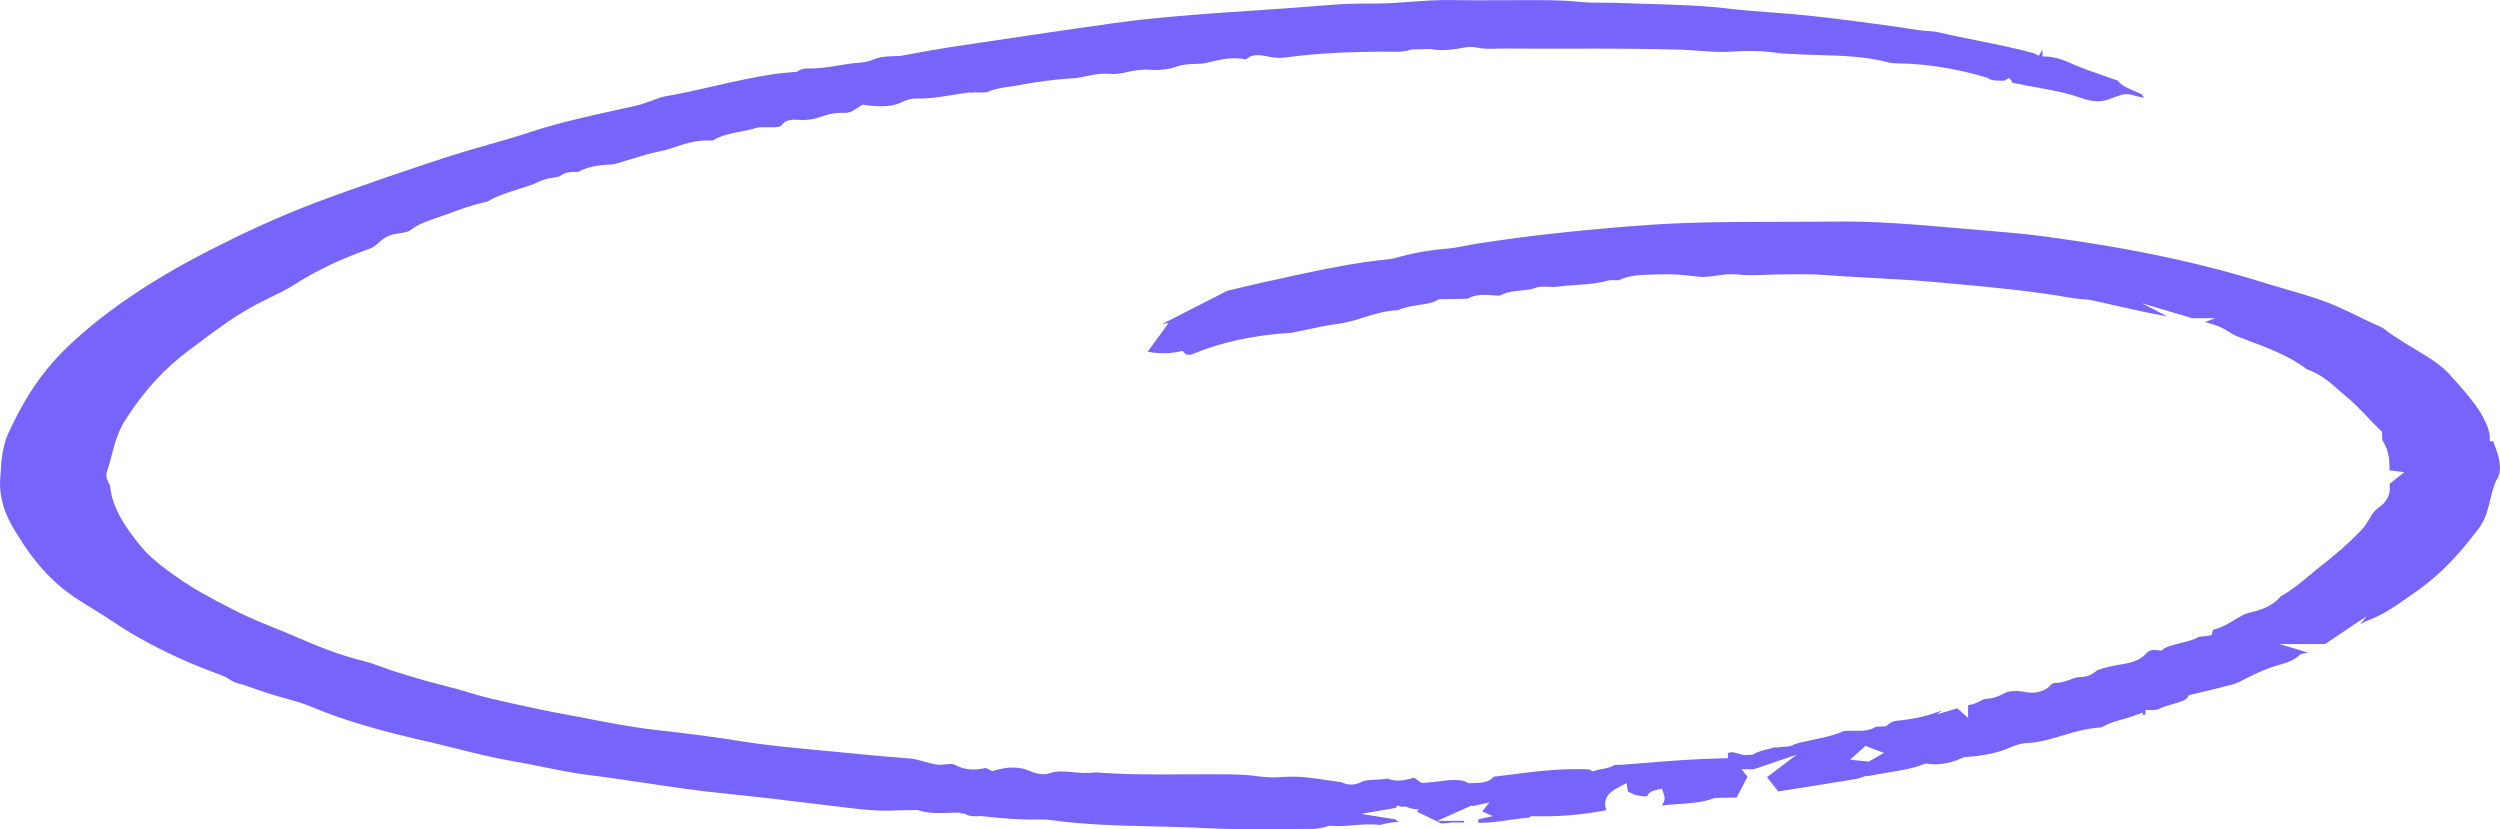 <svg width="398" height="132" viewBox="0 0 398 132" fill="none" xmlns="http://www.w3.org/2000/svg">
<path d="M377.16 98.697C379.413 97.831 381.017 96.71 382.722 95.522C383.133 95.233 383.556 94.933 383.979 94.645C388.843 91.359 391.991 87.618 394.654 84.066C395.674 82.7 396.035 81.246 396.408 79.692C396.632 78.748 396.869 77.782 397.267 76.805L397.441 76.383L397.528 76.339C398.486 74.507 397.814 72.676 397.03 70.566C396.993 70.455 396.956 70.356 396.918 70.245H396.371V69.234C395.699 65.959 393.024 62.995 390.2 59.865L389.963 59.598C388.557 58.033 386.392 56.734 384.116 55.369C382.461 54.37 380.744 53.337 379.3 52.172C377.944 51.594 376.663 50.973 375.419 50.362C373.391 49.374 371.475 48.442 369.235 47.676C367.617 47.121 365.888 46.621 364.221 46.133C363.089 45.811 361.956 45.478 360.849 45.134C357.179 43.979 353.583 42.991 349.85 42.081C342.597 40.316 334.634 38.873 325.539 37.651C322.316 37.218 318.994 36.941 315.784 36.675L311.069 36.275C304.811 35.731 298.353 35.176 291.871 35.276C290.179 35.298 288.474 35.298 286.77 35.309L281.669 35.32C275.472 35.331 269.077 35.353 262.819 35.786C252.517 36.508 243.41 37.496 234.974 38.817C234.426 38.906 233.891 39.006 233.356 39.117C232.436 39.306 231.478 39.483 230.47 39.572C227.745 39.783 225.244 40.216 222.843 40.871L222.731 40.904C222.196 41.059 221.586 41.226 220.915 41.293C216.05 41.77 211.558 42.68 206.606 43.746C202.563 44.612 198.892 45.433 195.396 46.288C192.87 47.576 190.332 48.875 187.807 50.162L185.057 51.561L186.027 51.439L182.718 55.98C182.78 56.002 182.855 56.024 182.942 56.035C184.447 56.312 186.127 56.301 187.545 56.013L188.267 55.868L188.752 56.368C188.789 56.401 189.001 56.479 189.312 56.479C189.511 56.479 189.698 56.446 189.835 56.39C194.214 54.514 199.676 53.326 205.636 52.971C206.42 52.816 207.191 52.649 207.962 52.494C209.617 52.139 211.334 51.772 213.113 51.539C214.494 51.35 215.714 50.973 217.02 50.562C218.7 50.029 220.442 49.485 222.557 49.374C223.577 48.908 224.747 48.73 225.891 48.553C227.011 48.386 228.069 48.22 228.753 47.82L229.064 47.631H229.437L233.63 47.554C234.961 46.799 236.467 46.921 237.811 47.021C238.084 47.043 238.371 47.065 238.644 47.076C238.644 47.076 238.794 47.043 239.192 46.865C240.137 46.432 241.182 46.333 242.19 46.244C242.999 46.166 243.758 46.099 244.343 45.855C245.015 45.578 245.823 45.622 246.595 45.655C247.03 45.678 247.491 45.7 247.802 45.655C248.847 45.511 249.917 45.433 250.949 45.367C252.753 45.245 254.47 45.123 255.988 44.656L256.362 44.601C256.586 44.601 256.822 44.601 257.071 44.612C257.257 44.623 257.544 44.634 257.693 44.623C259.385 43.79 261.276 43.746 263.118 43.713C263.454 43.702 263.802 43.702 264.138 43.679C266.004 43.602 268.02 43.724 270.272 44.035C271.255 44.168 272.225 44.035 273.233 43.879C274.29 43.724 275.385 43.568 276.58 43.702C278.11 43.868 279.628 43.813 281.233 43.746C282.141 43.713 283.05 43.679 283.97 43.679C284.493 43.679 285.003 43.679 285.526 43.668C286.956 43.657 288.437 43.635 289.88 43.746C292.53 43.946 295.243 44.09 297.868 44.234C301.277 44.423 304.798 44.601 308.257 44.923L310.198 45.1C316.73 45.689 323.486 46.299 329.931 47.454C330.466 47.554 331.063 47.598 331.685 47.642C331.971 47.665 332.245 47.687 332.531 47.709L332.705 47.731L341.265 49.641L345.023 50.373L341.017 48.286L349.029 50.662H352.662L351.045 51.261L352.575 51.717C353.521 52.016 354.218 52.449 354.827 52.827C355.275 53.104 355.686 53.371 356.171 53.548L357.639 54.103C361.098 55.413 364.669 56.768 367.257 58.788C369.459 59.576 370.753 60.72 372.01 61.83C372.358 62.141 372.706 62.451 373.079 62.751C374.597 63.972 375.829 65.271 377.024 66.526C377.633 67.169 378.243 67.813 378.902 68.446L379.201 68.713L379.238 69.112C379.251 69.301 379.251 69.49 379.251 69.689C379.251 69.823 379.238 70.022 379.263 70.078C380.358 71.721 380.445 73.408 380.383 74.863L382.747 75.173L380.769 76.75C380.657 76.839 380.52 76.939 380.42 77.027C380.545 78.026 380.532 79.514 378.703 80.791C377.982 81.29 377.608 81.912 377.185 82.633C376.837 83.211 376.451 83.866 375.854 84.487C374 86.386 371.947 88.206 369.558 90.06C368.936 90.537 368.352 91.037 367.767 91.525C366.373 92.691 364.943 93.901 363.064 94.956C362.056 96.232 360.339 97.098 357.851 97.598C357.067 97.875 356.432 98.275 355.748 98.686C354.852 99.23 353.844 99.851 352.451 100.229C352.289 100.295 352.289 100.329 352.277 100.373L352.102 101.117L351.256 101.25C351.07 101.283 350.858 101.306 350.647 101.317C350.435 101.339 350.112 101.372 350.012 101.406C349.154 101.894 348.059 102.16 347.001 102.416C345.993 102.66 345.048 102.893 344.475 103.293L344.065 103.581L343.542 103.515C342.348 103.37 341.987 103.67 341.502 104.192C340.793 104.969 339.648 105.457 337.919 105.735C336.314 105.979 334.995 106.29 333.999 106.656C333.887 106.701 333.788 106.767 333.614 106.912C333.153 107.267 332.444 107.811 330.926 107.811C330.926 107.811 330.926 107.811 330.914 107.811C330.528 107.811 330.155 107.955 329.682 108.144C329.06 108.388 328.276 108.699 327.256 108.721C326.796 108.732 326.584 108.932 326.509 109.021C325.974 109.643 324.718 110.608 322.229 110.142C321.06 109.92 319.828 109.987 319.169 110.32L318.895 110.464C318.198 110.819 317.476 111.186 316.183 111.252C315.884 111.274 315.66 111.385 315.249 111.596C314.764 111.852 314.179 112.163 313.321 112.251V114.294L311.604 112.762L308.431 113.706L309.14 113.073C307.249 113.905 304.935 114.449 301.986 114.738C301.451 114.794 301.041 114.971 300.618 115.326L300.282 115.615L298.652 115.704C297.594 116.392 296.251 116.359 295.131 116.337C294.384 116.314 293.6 116.303 293.202 116.514L293.09 116.57C291.722 117.136 290.191 117.447 288.698 117.758C287.628 117.98 286.62 118.19 285.687 118.479C285.152 118.845 284.505 118.868 284.082 118.879C283.995 118.879 283.921 118.879 283.833 118.89C283.41 118.956 282.863 119.023 282.253 119.012C282.179 119.012 282.129 119.034 282.129 119.034L281.955 119.145L281.756 119.19C280.823 119.401 279.927 119.623 279.329 119.978L279.043 120.144L277.563 120.211L276.953 120.033C276.393 119.867 275.933 119.734 275.435 119.756C275.273 119.822 275.161 119.867 275.074 119.911L275.099 120.699L273.855 120.733C269.712 120.821 265.519 121.166 261.475 121.488C260.405 121.576 259.348 121.665 258.278 121.743L257.058 121.765C256.436 122.187 255.652 122.32 254.993 122.442C254.707 122.487 254.408 122.542 254.159 122.62L253.575 122.809L253.052 122.498C248.673 122.265 244.368 122.82 240.2 123.353C239.391 123.452 238.595 123.563 237.786 123.652C237.077 124.618 235.496 124.651 234.576 124.662L233.755 124.685L233.419 124.485C233.133 124.318 232.697 124.218 232.013 124.185C231.005 124.13 230.034 124.263 229.014 124.396C228.293 124.485 227.559 124.585 226.787 124.618L226.314 124.64L225.742 124.23C225.282 123.885 225.12 123.797 224.995 123.841C223.789 124.207 222.395 124.529 220.84 123.952C220.205 124.074 219.558 124.096 218.936 124.13C218.103 124.163 217.331 124.196 216.834 124.452C215.502 125.162 214.358 124.907 213.624 124.563L213.549 124.529C212.802 124.429 212.043 124.318 211.297 124.207C208.92 123.841 206.668 123.497 204.23 123.697C202.861 123.808 201.443 123.763 200.261 123.586C198.258 123.286 196.23 123.275 194.102 123.264H193.604C191.887 123.253 190.158 123.264 188.441 123.275C183.825 123.308 179.047 123.33 174.344 122.953C173.125 123.153 171.955 123.042 170.811 122.931C169.492 122.809 168.248 122.698 167.14 123.086C165.834 123.552 164.279 122.897 163.98 122.764C162.4 122.043 160.658 121.998 158.493 122.62L157.946 122.775L157.448 122.498C157.038 122.276 156.901 122.265 156.888 122.265C154.997 122.709 153.429 122.542 151.949 121.732C151.65 121.565 150.879 121.643 150.257 121.71L149.597 121.765L149.46 121.754C148.552 121.654 147.793 121.432 147.047 121.221C146.313 121.01 145.603 120.799 144.82 120.744C140.664 120.433 136.483 120.033 132.938 119.678C131.805 119.567 130.661 119.456 129.528 119.356C125.858 119.012 122.076 118.657 118.393 118.068C113.914 117.347 109.261 116.736 104.557 116.226C100.999 115.837 97.602 115.182 94.305 114.549C92.999 114.294 91.692 114.039 90.374 113.806C87.524 113.295 84.737 112.684 82.112 112.107L81.254 111.918C79.263 111.485 77.21 111.03 75.319 110.442C73.565 109.898 71.711 109.409 69.919 108.943L68.812 108.655C66.697 108.1 64.656 107.467 63.101 106.978C62.367 106.745 61.67 106.49 60.961 106.235C59.853 105.835 58.796 105.457 57.664 105.18C53.682 104.192 50.286 102.749 47.001 101.339C45.62 100.751 44.189 100.14 42.746 99.574C38.777 98.031 35.256 96.132 31.996 94.312C30.03 93.213 28.4 92.058 26.634 90.782C24.767 89.427 23.349 88.117 22.266 86.785C20.002 83.977 17.862 80.913 17.538 77.427C17.526 77.349 17.414 77.116 17.339 76.972C17.091 76.494 16.767 75.84 17.028 75.085C17.314 74.263 17.526 73.43 17.75 72.553C18.235 70.677 18.745 68.735 19.977 66.814C22.963 62.152 26.235 58.599 30.254 55.635C30.839 55.202 31.424 54.769 31.996 54.337C34.634 52.349 37.371 50.307 40.705 48.531C41.464 48.12 42.261 47.731 43.057 47.343C44.45 46.666 45.769 46.022 46.901 45.289C50.248 43.135 54.155 41.27 58.833 39.594C59.443 39.372 59.791 39.061 60.239 38.673C60.563 38.395 60.923 38.073 61.396 37.785C62.093 37.363 62.927 37.241 63.735 37.107C64.295 37.019 65.004 36.908 65.241 36.719C66.448 35.72 68.115 35.154 69.732 34.599C70.143 34.454 70.554 34.321 70.952 34.177L71.412 34.01C73.341 33.3 75.331 32.567 77.608 32.09C79.002 31.213 80.744 30.669 82.423 30.147C83.717 29.736 84.949 29.359 85.969 28.848C86.579 28.526 87.325 28.404 87.985 28.304C88.445 28.227 89.08 28.127 89.241 27.982C90.038 27.361 90.921 27.372 91.568 27.372C91.742 27.372 92.004 27.372 92.091 27.349C93.409 26.628 95.039 26.25 97.154 26.195C97.59 26.184 98.112 26.04 98.523 25.918C99.232 25.718 99.929 25.496 100.638 25.285C102.057 24.841 103.537 24.374 105.117 24.075C105.963 23.908 106.76 23.653 107.593 23.364C109.211 22.831 111.04 22.221 113.391 22.376C113.404 22.376 113.441 22.365 113.478 22.365C114.76 21.555 116.365 21.244 117.92 20.944C118.841 20.767 119.712 20.6 120.458 20.345L120.794 20.278C121.304 20.234 121.827 20.245 122.325 20.256C123.519 20.278 124.253 20.267 124.502 19.878C124.776 19.445 125.398 18.957 126.841 19.068C128.272 19.179 129.466 19.035 130.586 18.624C131.32 18.358 132.751 17.902 134.082 17.969C135.239 18.024 135.675 17.736 136.372 17.259C136.546 17.148 136.707 17.025 136.894 16.914L137.305 16.659L137.802 16.726C140.502 17.103 142.269 16.937 143.712 16.193C144.334 15.871 145.243 15.649 145.977 15.682C147.905 15.727 149.672 15.438 151.551 15.127C152.409 14.983 153.268 14.85 154.139 14.739L154.251 14.727L154.711 14.75L155.171 14.694L155.283 14.705C156.017 14.739 156.913 14.783 157.336 14.594C158.394 14.128 159.538 13.961 160.646 13.806C161.056 13.751 161.467 13.684 161.865 13.617C165.224 12.985 168.074 12.618 170.823 12.463C171.52 12.43 172.204 12.274 172.926 12.13C174.058 11.886 175.352 11.619 176.795 11.763C177.691 11.852 178.5 11.675 179.433 11.475C180.441 11.253 181.598 11.009 182.954 11.108C184.397 11.22 186.177 11.031 187.172 10.653C188.254 10.243 189.337 10.209 190.295 10.176C190.942 10.154 191.539 10.143 192.074 10.009L192.485 9.91C194.139 9.499 196.168 8.988 198.395 9.466C199.029 8.766 200.124 8.6 201.679 8.966C202.737 9.221 203.745 9.277 204.765 9.132C210.252 8.389 215.788 8.255 219.994 8.222C220.38 8.222 220.765 8.222 221.151 8.233C222.37 8.255 223.527 8.278 224.485 7.945L224.684 7.878L227.72 7.8L227.87 7.823C229.039 8.045 230.296 8.022 231.938 7.778C232.125 7.745 232.311 7.712 232.51 7.678C233.232 7.534 234.14 7.356 235.136 7.578C236.156 7.811 237.251 7.778 238.395 7.745C238.893 7.734 239.378 7.723 239.864 7.723C243.26 7.756 246.644 7.756 250.029 7.745C255.777 7.734 261.724 7.734 267.584 7.911C268.567 7.945 269.55 8.011 270.533 8.089C272.312 8.222 273.992 8.344 275.709 8.222C278.558 8.022 281.046 8.111 283.323 8.477C283.597 8.522 283.933 8.533 284.281 8.544C284.53 8.555 284.767 8.555 285.003 8.577C286.496 8.677 288.051 8.722 289.557 8.766C293.202 8.866 296.972 8.966 300.518 9.91C300.916 10.021 301.451 10.076 301.974 10.087C306.652 10.143 311.318 10.875 316.232 12.33L316.444 12.396L316.618 12.518C317.066 12.84 317.912 12.84 318.808 12.84C318.907 12.84 318.994 12.84 319.094 12.84L319.878 12.385L320.425 13.218C320.463 13.218 320.5 13.229 320.55 13.229L320.798 13.262C321.819 13.473 322.864 13.662 323.909 13.851C326.372 14.294 328.911 14.75 331.088 15.527C333.34 16.326 334.709 16.326 336.513 15.505C336.687 15.427 336.898 15.36 337.11 15.305C337.185 15.283 337.259 15.271 337.321 15.238C338.391 14.783 339.262 15.049 339.847 15.227C339.971 15.26 340.083 15.305 340.208 15.327L341.353 15.571L340.967 15.016C340.643 14.838 340.233 14.672 339.81 14.494C338.839 14.084 337.757 13.639 337.11 12.818C336.363 12.552 335.617 12.285 334.858 12.03C333.203 11.464 331.486 10.875 329.894 10.165C328.45 9.521 326.982 8.933 325.166 8.988L325.141 7.9L324.581 8.866L324.556 8.855H324.544L323.897 8.522C323.834 8.5 323.785 8.477 323.722 8.455C320.91 7.678 317.887 7.079 314.963 6.49C312.811 6.057 310.584 5.613 308.431 5.103C308.133 5.036 307.747 4.981 307.349 4.97C305.98 4.914 304.711 4.703 303.492 4.503C302.944 4.414 302.397 4.326 301.849 4.248C297.445 3.637 292.742 3.005 287.977 2.494C286.048 2.283 284.057 2.139 282.141 1.994C279.864 1.828 277.5 1.65 275.211 1.373C271.031 0.873 266.701 0.751 262.52 0.629C260.828 0.585 259.136 0.529 257.444 0.462C256.685 0.429 255.926 0.429 255.167 0.429C253.923 0.429 252.629 0.429 251.36 0.285C249.008 0.041 246.707 0.029 244.268 0.018H244.131C242.526 0.007 240.921 0.018 239.316 0.029C236.629 0.041 233.854 0.063 231.129 0.007C228.952 -0.037 226.75 0.129 224.622 0.285C222.569 0.44 220.442 0.585 218.302 0.573C215.813 0.551 213.586 0.629 211.508 0.807C207.589 1.14 203.595 1.406 199.738 1.672L195.446 1.961C189.922 2.35 183.502 2.827 177.355 3.682C169.343 4.792 161.243 6.013 153.405 7.19L151.14 7.534C149.348 7.8 147.557 8.133 145.815 8.455C144.994 8.611 144.185 8.755 143.364 8.899L143.14 8.922C141.697 8.944 140.34 8.966 139.283 9.388C138.648 9.643 137.877 9.932 136.819 9.987C135.725 10.054 134.667 10.22 133.56 10.409C132.067 10.653 130.524 10.92 128.807 10.898C127.948 10.875 127.413 11.064 127.214 11.208L126.916 11.43L125.796 11.519C125.298 11.553 124.8 11.597 124.303 11.652C120.62 12.119 117.074 12.929 113.64 13.717C111.077 14.306 108.439 14.905 105.727 15.371C105.366 15.438 105.005 15.571 104.607 15.716C104.383 15.793 104.159 15.882 103.935 15.96C103.662 16.049 103.388 16.148 103.114 16.248C102.467 16.481 101.795 16.715 101.036 16.881L98.996 17.325C94.081 18.402 89.005 19.512 84.401 21.033C82.199 21.766 79.873 22.421 77.633 23.064C75.456 23.686 73.216 24.33 71.089 25.018C63.686 27.449 57.639 29.536 52.052 31.579C46.491 33.622 40.867 36.064 35.331 38.861C24.979 43.968 17.028 49.285 10.944 55.036C6.017 59.698 3.342 64.638 1.376 68.868C0.344 71.088 0.207 73.375 0.058 75.795L0.02 76.417C-0.142 79.014 0.667 81.779 2.446 84.621C4.45 87.851 6.739 91.248 10.683 94.234C11.952 95.2 13.445 96.11 14.888 96.998C15.934 97.631 17.003 98.297 18.011 98.974C21.458 101.317 25.439 103.448 30.192 105.513C31.411 106.035 32.718 106.534 33.999 107.023C34.584 107.245 35.169 107.467 35.741 107.689L35.94 107.789L36.239 107.977C36.948 108.421 37.57 108.799 38.503 108.954L38.715 109.01L40.058 109.476C41.016 109.82 41.987 110.153 42.982 110.464C43.716 110.697 44.488 110.908 45.247 111.119C46.69 111.519 48.171 111.929 49.477 112.484C55.437 115.016 62.255 116.736 68.152 118.079C69.695 118.435 71.213 118.812 72.731 119.19C75.605 119.911 78.566 120.655 81.639 121.177C83.294 121.454 84.924 121.787 86.517 122.109C88.893 122.598 91.344 123.097 93.808 123.397C96.893 123.774 99.979 124.241 102.965 124.685C106.971 125.284 111.102 125.906 115.27 126.317C120.309 126.816 125.41 127.438 130.35 128.037L134.207 128.503C137.081 128.859 140.054 129.214 143.028 129.003L146.114 128.959L146.325 129.025C147.756 129.503 149.398 129.458 151.115 129.403C151.538 129.392 151.974 129.38 152.397 129.369H152.683L152.944 129.48C153.006 129.514 153.069 129.514 153.205 129.525H153.579L153.89 129.702C154.375 129.98 155.196 129.969 156.067 129.924L156.179 129.913L156.291 129.924C159.14 130.235 162.176 130.535 165.224 130.468C165.399 130.468 165.56 130.457 165.722 130.457C166.319 130.457 166.829 130.491 167.29 130.557C172.565 131.301 178.089 131.434 183.427 131.556C186.189 131.623 189.038 131.69 191.838 131.834C195.595 132.034 199.49 132.011 203.247 131.978C205.101 131.967 206.942 131.956 208.784 131.967C208.796 131.967 208.821 131.967 208.833 131.967C209.816 131.967 210.662 131.756 211.421 131.523L211.658 131.456L211.907 131.479C213.039 131.556 214.171 131.479 215.365 131.379C216.784 131.268 218.252 131.157 219.77 131.323C220.74 131.023 221.723 130.89 222.681 130.857L222.171 130.446L216.659 129.569L222.184 128.626L222.495 128.215L223.179 128.459L223.602 128.381L224.05 128.492C224.149 128.537 224.237 128.559 224.336 128.614L224.473 128.681L225.929 128.903L225.531 129.192L229.475 131.101C229.985 131.068 230.52 131.023 231.129 130.946L231.291 130.935C231.926 130.924 232.51 130.946 233.12 130.957L233.058 130.679H228.803L234.327 128.215L234.464 128.337L237.114 127.749L235.969 129.17L237.649 129.924L235.335 130.446V130.99C236.056 130.99 236.778 130.957 237.462 130.901C238.395 130.813 239.329 130.679 240.249 130.546C241.282 130.402 242.352 130.246 243.459 130.158L243.783 129.924L244.243 129.936C248.075 130.047 251.945 129.714 255.74 128.981C255.192 127.604 255.74 126.372 257.332 125.528L258.95 124.662L259.161 126.028C259.261 126.072 259.373 126.128 259.422 126.15L260.268 126.539L261.214 126.716C261.525 126.772 261.811 126.794 262.11 126.783C262.16 126.772 262.209 126.761 262.247 126.749C262.483 126.128 263.068 125.895 263.429 125.817L264.586 125.562L264.922 126.583C265.034 126.927 265.121 127.571 264.524 128.226C265.295 128.137 266.129 128.082 266.937 128.026C269.065 127.882 271.068 127.749 272.785 127.105L272.997 127.027L273.22 127.016C273.731 127.005 274.228 126.994 274.738 126.994C275.336 126.994 275.908 126.983 276.48 126.96L278.197 123.652L277.252 122.453H279.23L286.036 120.144L281.308 123.719L283.099 125.995C287.218 125.351 291.336 124.696 295.442 124.019C295.716 123.974 295.989 123.874 296.313 123.774C296.487 123.719 296.661 123.652 296.848 123.597L297.047 123.53L297.532 123.541C297.681 123.497 297.768 123.475 297.843 123.464C298.726 123.286 299.647 123.142 300.555 122.986C302.608 122.653 304.537 122.342 306.179 121.687L306.503 121.554L306.851 121.599C309.227 121.887 311.044 121.266 312.487 120.622L312.699 120.522L312.948 120.511C315.784 120.322 317.937 119.878 319.728 119.112C320.612 118.746 321.557 118.346 322.615 118.301C324.68 118.202 326.422 117.669 328.289 117.114C330.155 116.548 332.096 115.959 334.397 115.815C334.485 115.815 334.696 115.748 334.945 115.604C335.878 115.071 336.936 114.782 337.956 114.494C338.466 114.349 338.964 114.216 339.437 114.05L341.141 113.439V113.861C341.303 113.817 341.44 113.772 341.564 113.695V113.04H342.709C342.846 113.017 342.982 113.006 343.119 112.995C343.281 112.984 343.43 112.973 343.555 112.94C344.177 112.584 345.048 112.329 345.894 112.096C346.852 111.818 347.934 111.519 348.221 111.075L348.469 110.675L348.967 110.553C349.614 110.397 350.261 110.242 350.92 110.087C352.451 109.72 354.018 109.343 355.512 108.932C356.171 108.743 356.768 108.433 357.403 108.1L357.714 107.933C359.294 107.134 361.023 106.334 363.151 105.757C364.432 105.413 365.353 104.969 365.95 104.403L366.187 104.181L366.523 104.092C366.809 104.025 367.095 103.948 367.381 103.87L362.89 102.538H370.143L376.787 98.086L375.742 99.385C376.178 99.13 376.65 98.897 377.16 98.697ZM297.52 121.243L294.534 120.944L296.972 118.746L299.921 119.867L297.52 121.243Z" fill="#7764FA"/>
</svg>
